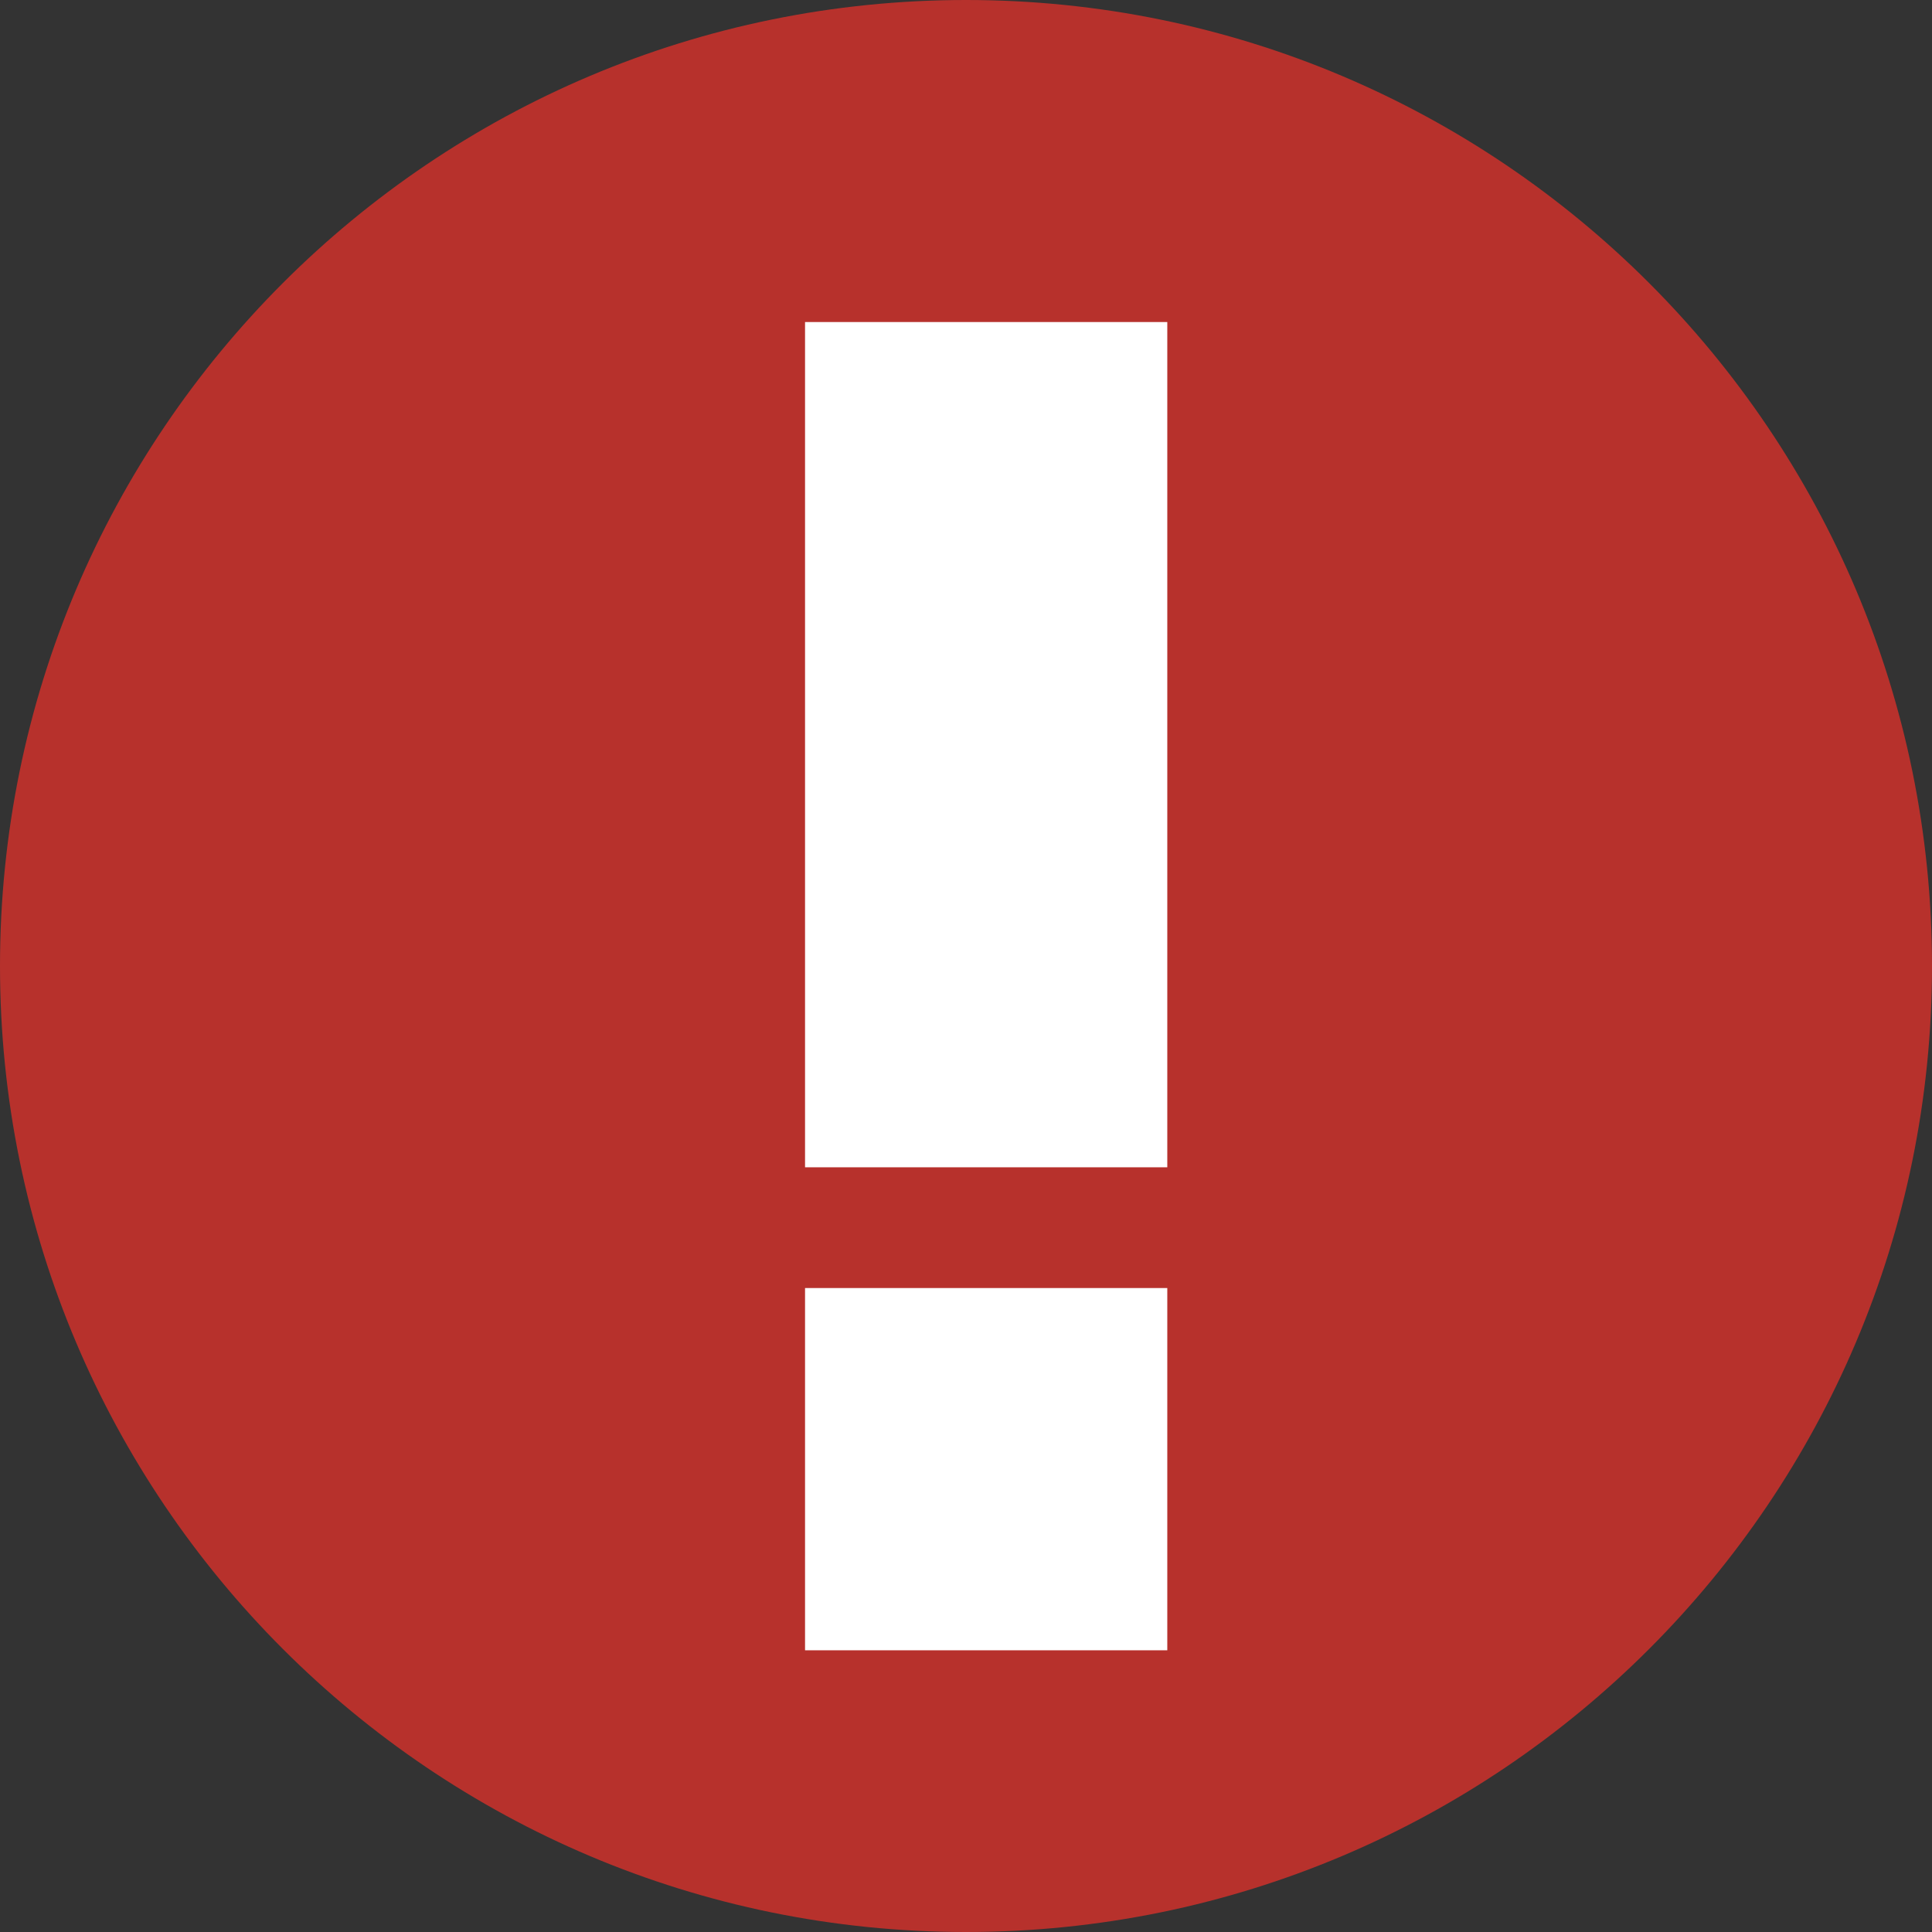 <svg width="16" height="16" viewBox="0 0 16 16" fill="none" xmlns="http://www.w3.org/2000/svg">
<rect x="0" y="0" width="16" height="16" fill="#333333" stroke="none"/>
<path d="M8 16C12.418 16 16 12.418 16 8C16 3.582 12.418 0 8 0C3.582 0 0 3.582 0 8C0 12.418 3.582 16 8 16Z" fill="#B7312C"/>
<path d="M9.667 2.667H6.667V9.667H9.667V2.667Z" fill="white"/>
<path d="M9.667 10.667H6.667V13.667H9.667V10.667Z" fill="white"/>
</svg>

